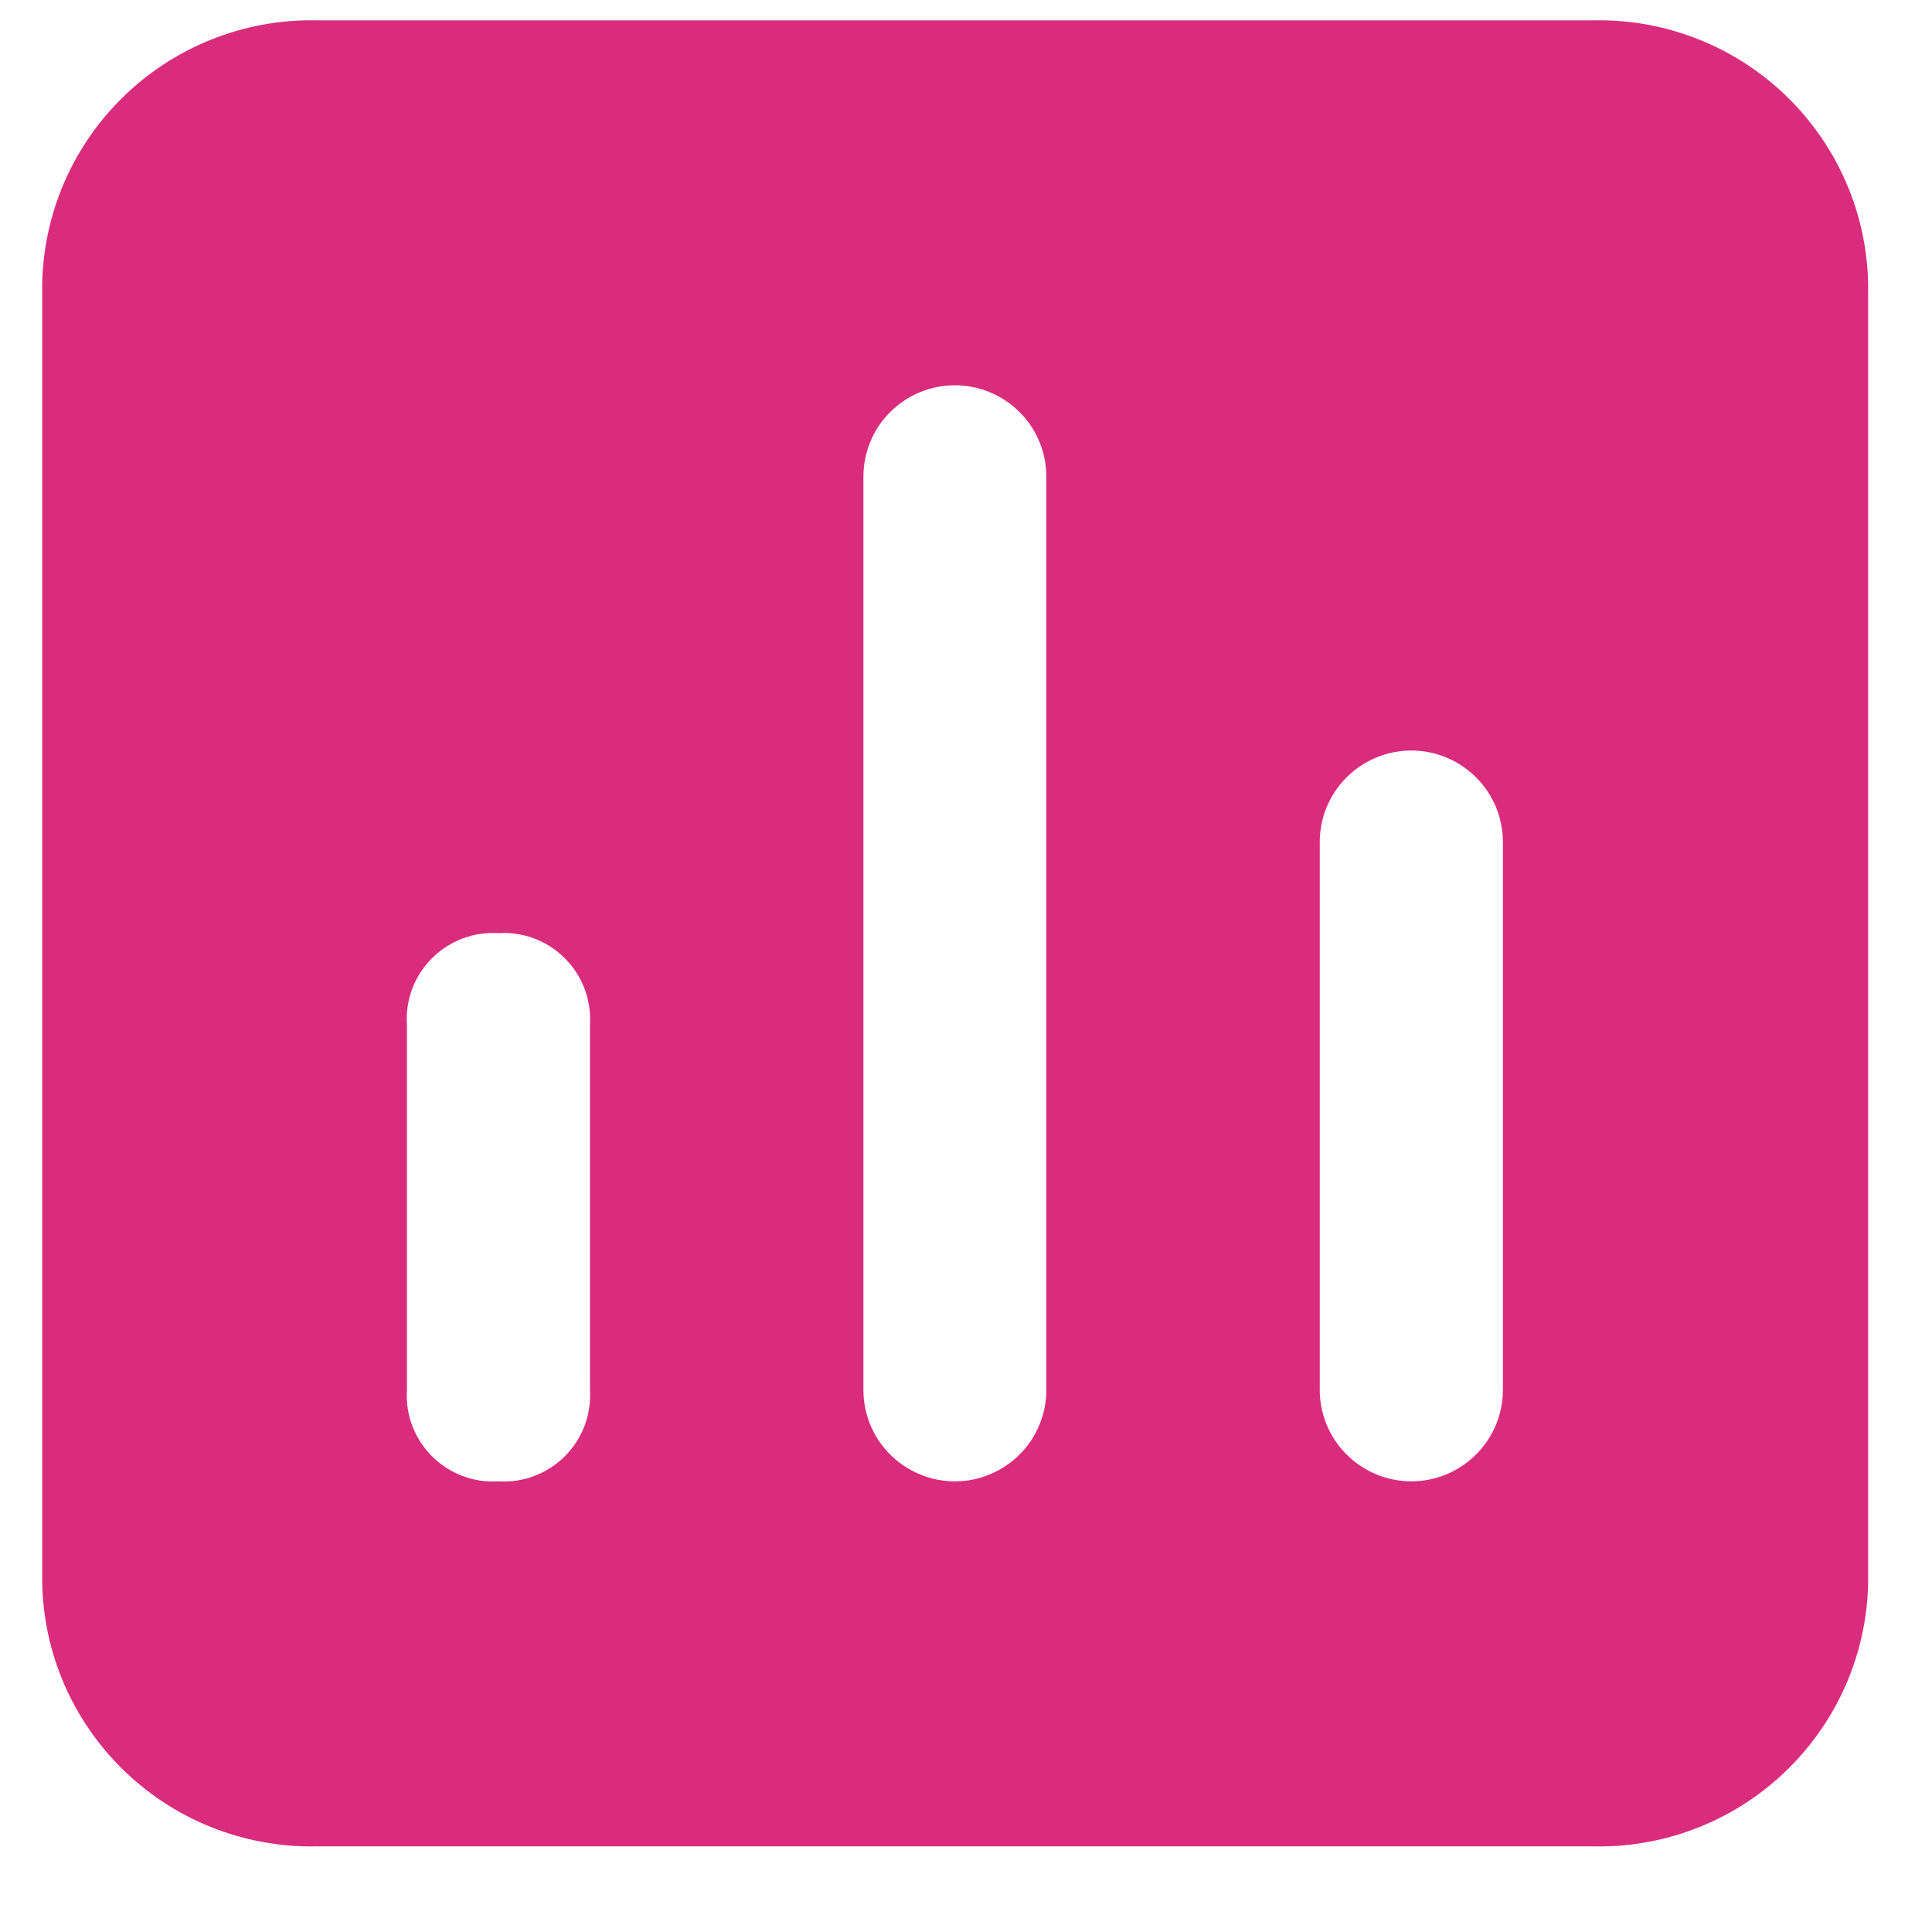 <svg width="19" height="19" viewBox="0 0 19 19" fill="none" xmlns="http://www.w3.org/2000/svg">
<path d="M15.678 0.2H3.109C2.753 0.193 2.4 0.259 2.07 0.392C1.74 0.525 1.441 0.723 1.189 0.975C0.938 1.226 0.739 1.526 0.606 1.855C0.473 2.185 0.408 2.538 0.415 2.894V15.464C0.408 15.82 0.473 16.173 0.606 16.503C0.739 16.832 0.938 17.132 1.189 17.383C1.441 17.635 1.74 17.833 2.07 17.966C2.4 18.099 2.753 18.165 3.109 18.158H15.678C16.034 18.165 16.387 18.099 16.717 17.966C17.047 17.833 17.346 17.635 17.598 17.383C17.849 17.132 18.048 16.832 18.181 16.503C18.314 16.173 18.379 15.82 18.372 15.464V2.894C18.379 2.538 18.314 2.185 18.181 1.855C18.048 1.526 17.849 1.226 17.598 0.975C17.346 0.723 17.047 0.525 16.717 0.392C16.387 0.259 16.034 0.193 15.678 0.2ZM5.802 13.668C5.809 13.788 5.791 13.909 5.749 14.021C5.706 14.134 5.64 14.236 5.555 14.321C5.47 14.406 5.367 14.473 5.255 14.515C5.142 14.558 5.022 14.576 4.902 14.568C4.781 14.576 4.661 14.558 4.548 14.515C4.436 14.473 4.333 14.406 4.248 14.321C4.163 14.236 4.097 14.134 4.054 14.021C4.012 13.909 3.994 13.788 4.002 13.668V10.077C3.994 9.957 4.012 9.836 4.054 9.724C4.097 9.611 4.163 9.509 4.248 9.424C4.333 9.339 4.436 9.272 4.548 9.23C4.661 9.187 4.781 9.169 4.902 9.177C5.022 9.169 5.142 9.187 5.255 9.23C5.367 9.272 5.47 9.339 5.555 9.424C5.64 9.509 5.706 9.611 5.749 9.724C5.791 9.836 5.809 9.957 5.802 10.077V13.668ZM10.29 13.668C10.29 13.786 10.267 13.903 10.222 14.012C10.177 14.122 10.111 14.221 10.027 14.304C9.943 14.388 9.844 14.454 9.735 14.499C9.626 14.545 9.509 14.568 9.391 14.568C9.272 14.568 9.155 14.545 9.046 14.499C8.937 14.454 8.838 14.388 8.754 14.304C8.671 14.221 8.604 14.122 8.559 14.012C8.514 13.903 8.491 13.786 8.491 13.668V4.689C8.491 4.45 8.585 4.221 8.754 4.053C8.923 3.884 9.152 3.789 9.391 3.789C9.629 3.789 9.858 3.884 10.027 4.053C10.196 4.221 10.29 4.45 10.29 4.689V13.668ZM14.78 13.668C14.78 13.907 14.685 14.136 14.516 14.304C14.347 14.473 14.118 14.568 13.88 14.568C13.641 14.568 13.412 14.473 13.243 14.304C13.074 14.136 12.979 13.907 12.979 13.668V8.281C12.979 8.042 13.074 7.813 13.243 7.645C13.412 7.476 13.641 7.381 13.88 7.381C14.118 7.381 14.347 7.476 14.516 7.645C14.685 7.813 14.78 8.042 14.78 8.281V13.668Z" fill="#DA2C7C"/>
</svg>
